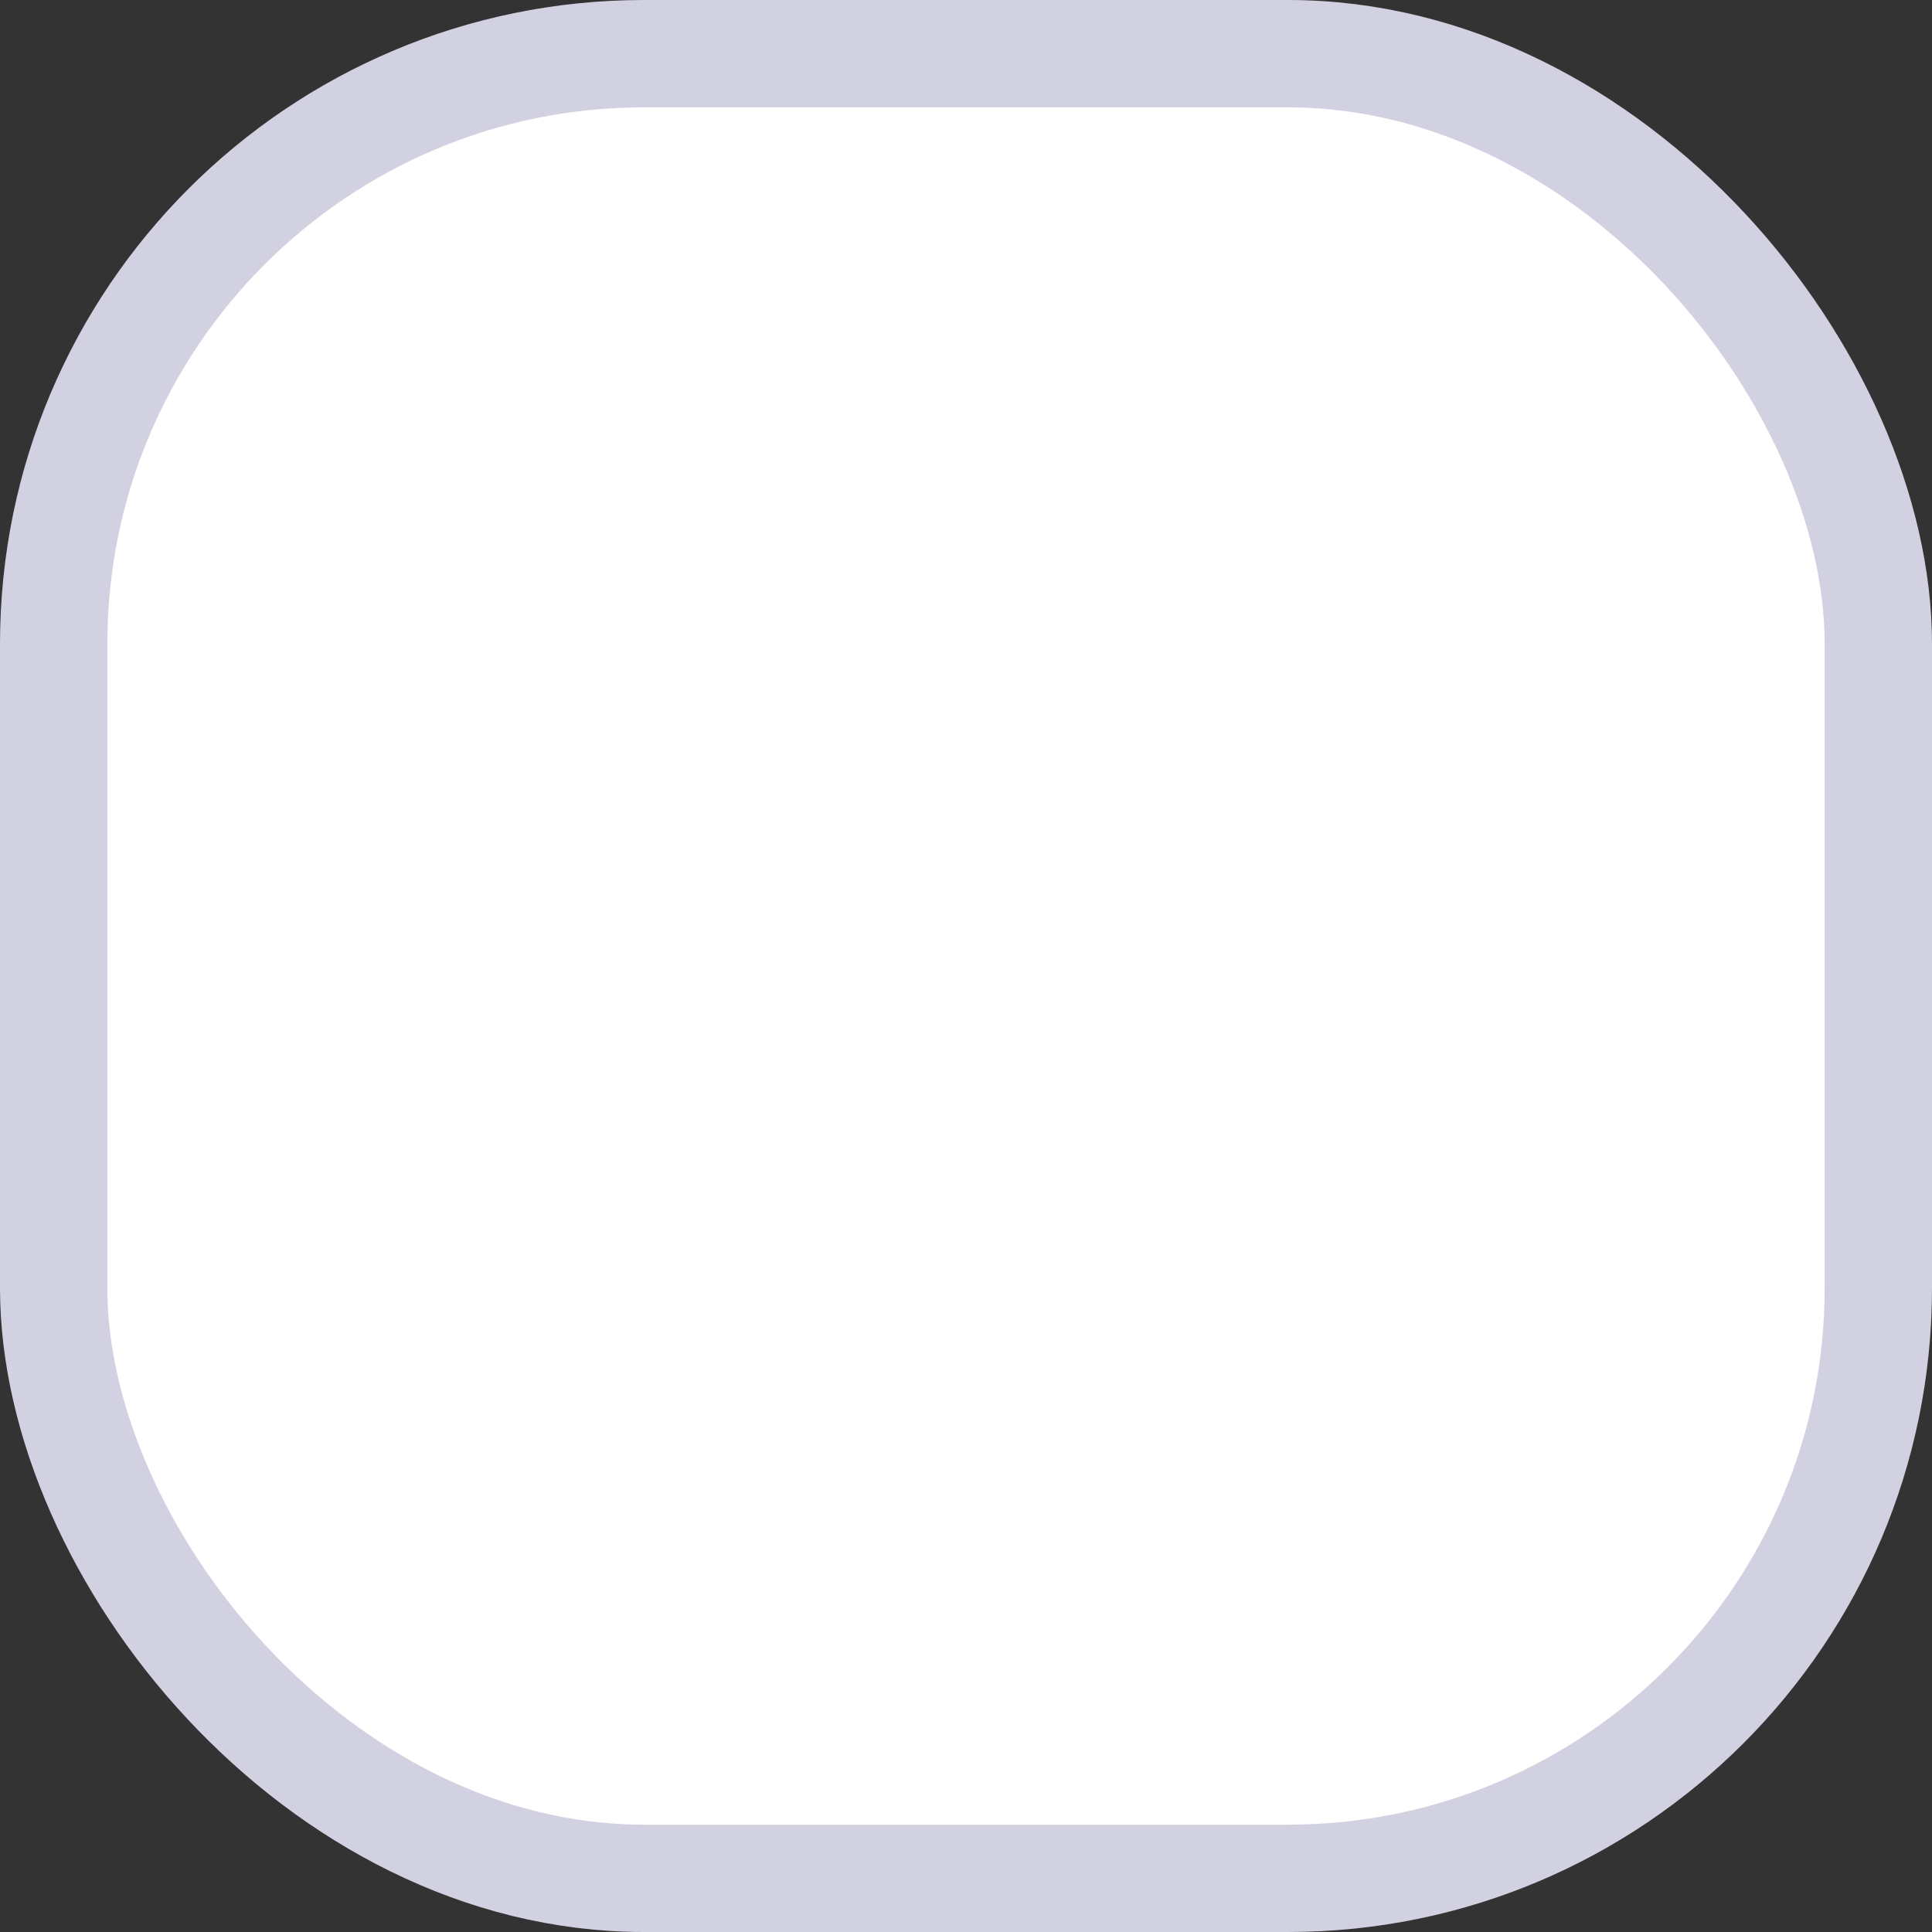 <svg width="18" height="18" viewBox="0 0 18 18" fill="none" xmlns="http://www.w3.org/2000/svg">
<rect x="0" y="0" width="18" height="18" fill="#333333" stroke="none"/>
<rect x="0.5" y="0.5" width="17" height="17" rx="5.5" fill="white"/>
<rect x="0.5" y="0.5" width="17" height="17" rx="5.5" stroke="#D1D1E2"/>
</svg>
